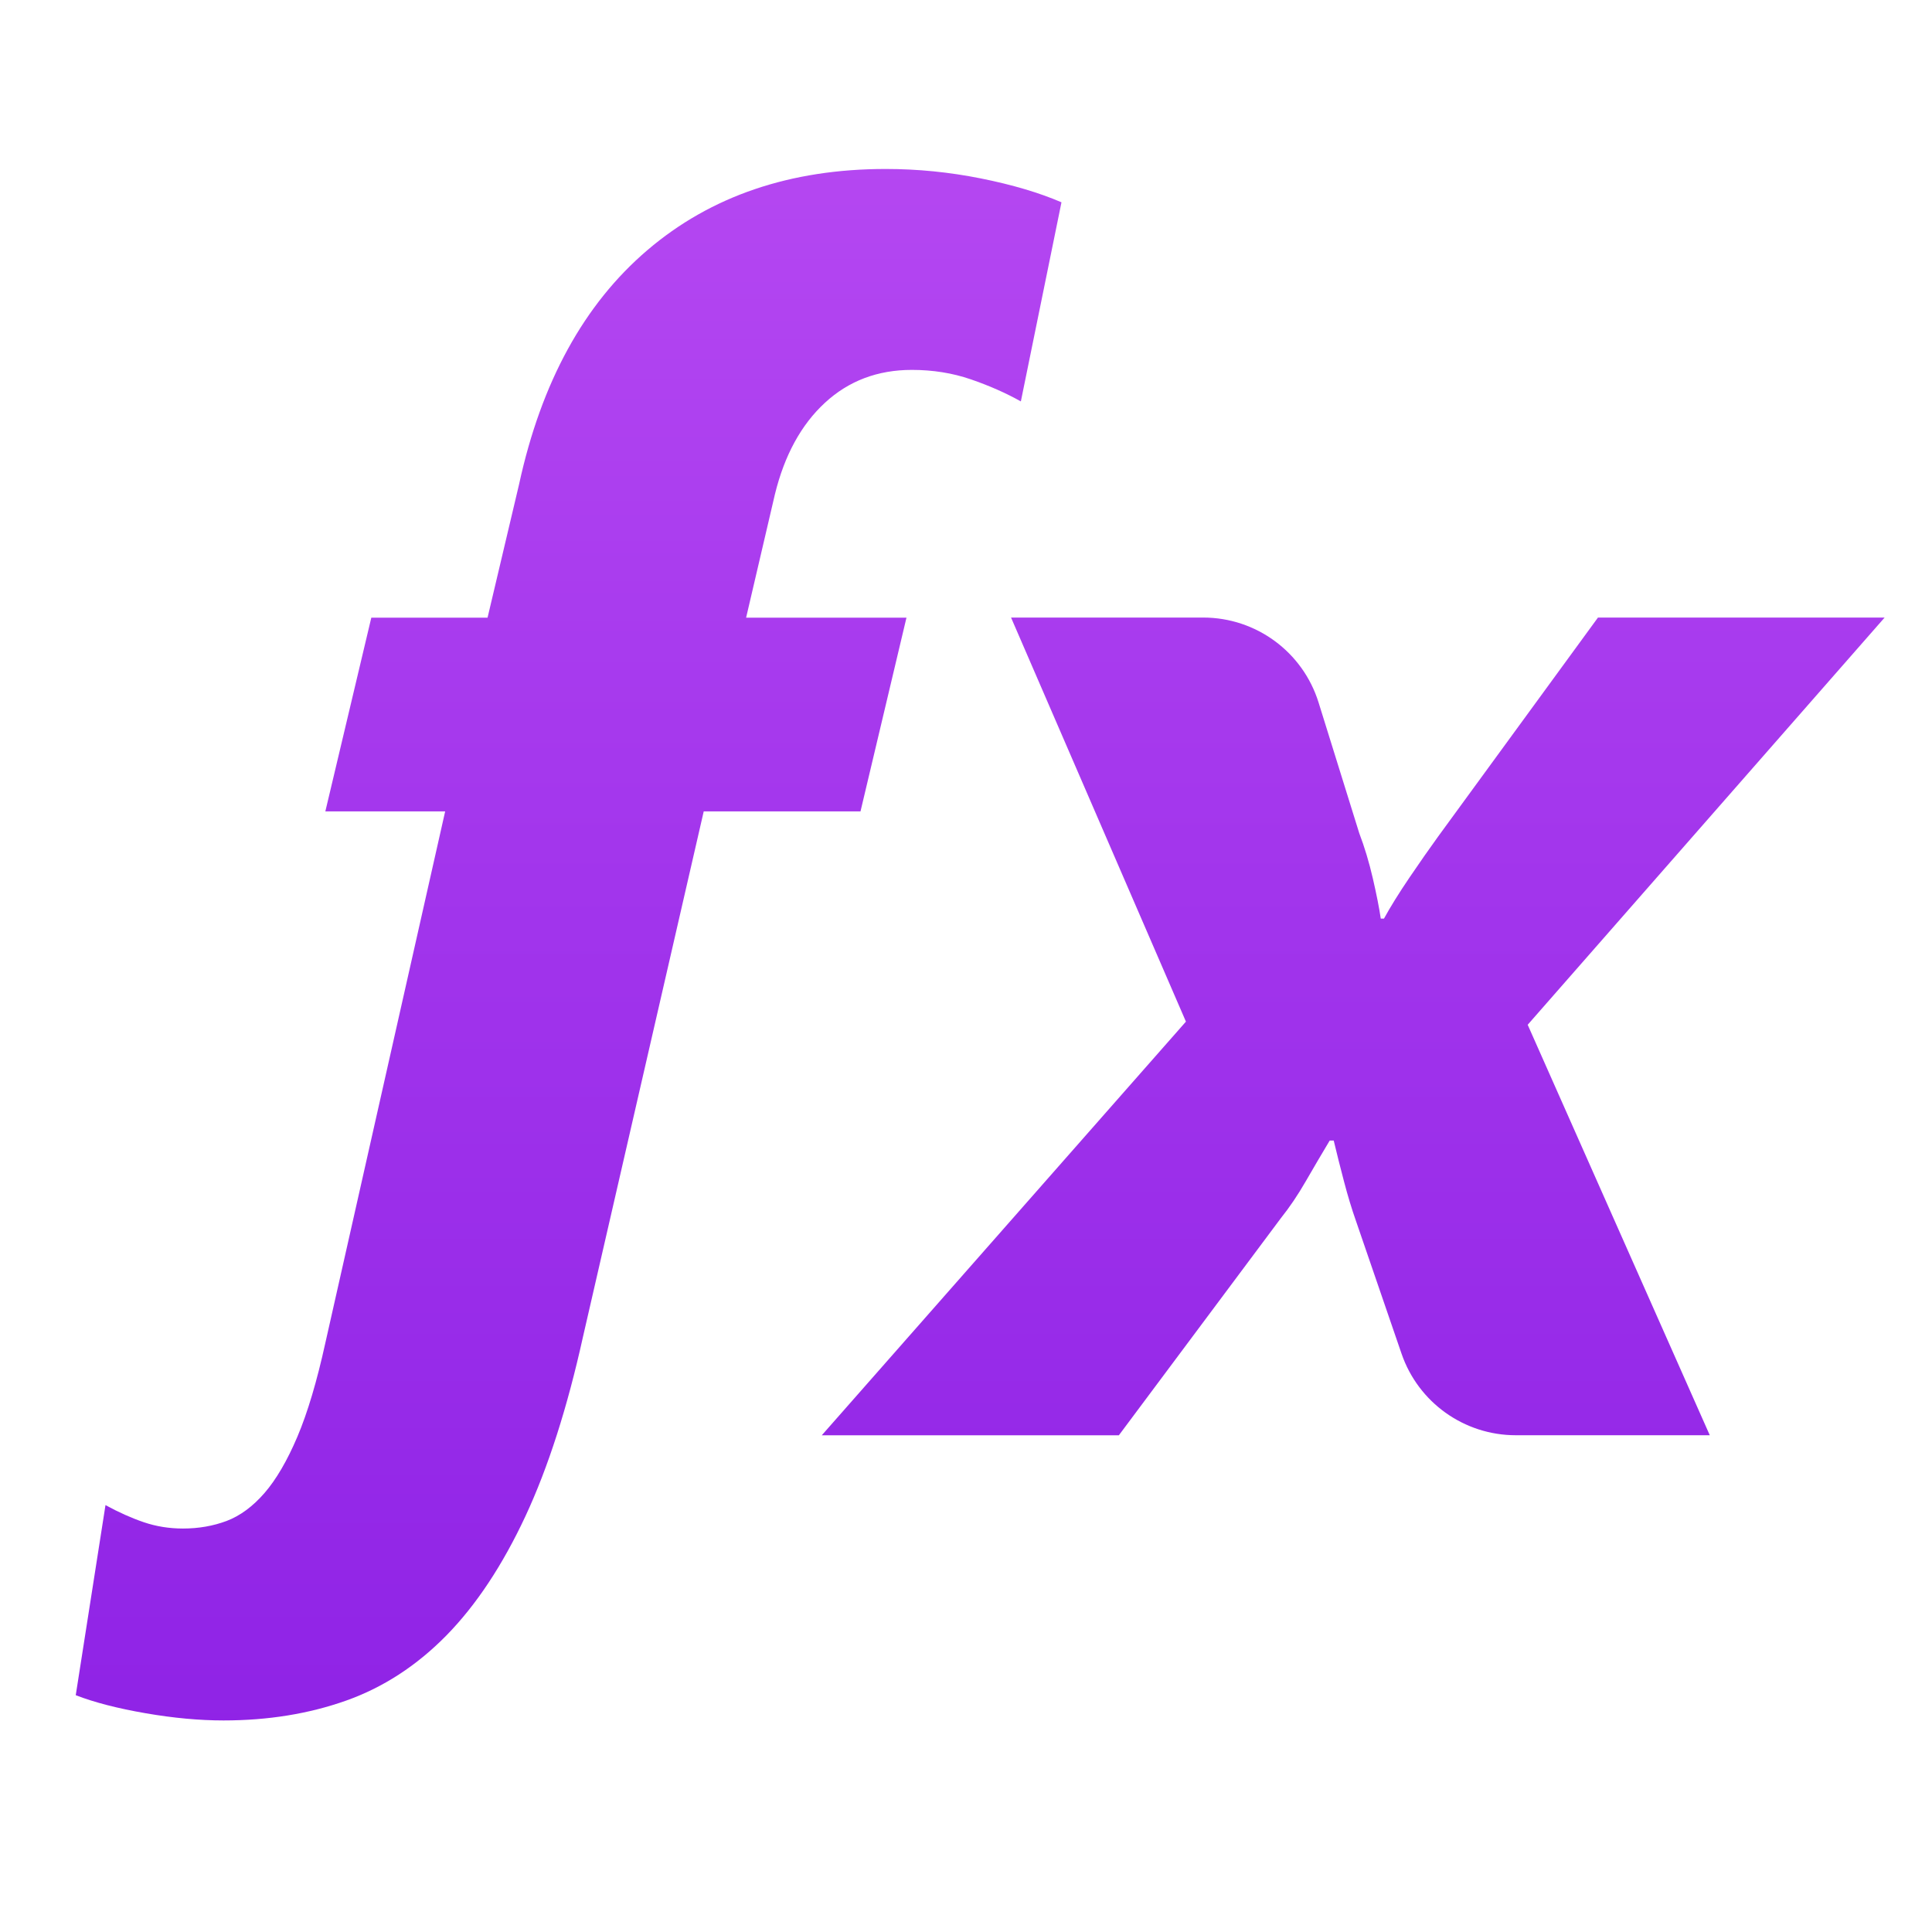 ﻿<?xml version="1.0" encoding="utf-8"?>
<svg xmlns="http://www.w3.org/2000/svg" baseProfile="basic" viewBox="0 0 48 48" width="240" height="240">
  <linearGradient id="ftcmq2ns_v40t4OMDFEyDa" x1="24.353" x2="24.353" y1="-4.075" y2="46.658" gradientUnits="userSpaceOnUse">
    <stop offset="0" stop-color="#bd4ff4" />
    <stop offset=".513" stop-color="#a235ec" />
    <stop offset="1" stop-color="#8c20e5" />
  </linearGradient>
  <path fill="url(#ftcmq2ns_v40t4OMDFEyDa)" d="M25.363,9.973c-0.373-0.209-0.788-0.392-1.242-0.548c-0.456-0.157-0.944-0.235-1.466-0.235c-0.851,0-1.571,0.273-2.16,0.817c-0.59,0.545-1.004,1.302-1.242,2.272l-0.716,3.067h3.984l-1.142,4.813h-3.895l-2.999,13.05c-0.389,1.761-0.866,3.25-1.433,4.466c-0.568,1.215-1.22,2.2-1.959,2.955c-0.739,0.753-1.571,1.294-2.496,1.622c-0.926,0.328-1.94,0.492-3.044,0.492c-0.597,0-1.242-0.059-1.936-0.179s-1.273-0.269-1.735-0.448l0.739-4.723c0.328,0.179,0.645,0.321,0.951,0.425c0.305,0.104,0.63,0.157,0.974,0.157c0.388,0,0.75-0.063,1.086-0.189c0.336-0.128,0.649-0.359,0.94-0.694c0.291-0.336,0.563-0.802,0.817-1.399c0.253-0.597,0.484-1.373,0.694-2.328l2.977-13.207H8.083l1.142-4.813h2.888l0.783-3.313c0.551-2.537,1.615-4.477,3.19-5.82c1.574-1.343,3.548-2.015,5.921-2.015c0.791,0,1.578,0.078,2.362,0.235s1.451,0.355,2.003,0.593L25.363,9.973z M37.955,25.46l4.524,10.198h-4.821c-1.281,0-2.421-0.814-2.837-2.026l-1.13-3.291c-0.107-0.304-0.206-0.631-0.298-0.982c-0.093-0.351-0.178-0.691-0.257-1.022h-0.1c-0.198,0.331-0.397,0.668-0.595,1.012c-0.198,0.344-0.404,0.648-0.616,0.913l-4.027,5.397h-7.381l9.047-10.277l-4.345-10.039h4.775c1.314,0,2.474,0.855,2.865,2.109l1.011,3.248c0.131,0.344,0.244,0.718,0.337,1.121c0.093,0.403,0.159,0.737,0.198,1.002h0.079c0.159-0.291,0.37-0.631,0.635-1.022c0.265-0.39,0.503-0.731,0.714-1.022l3.968-5.436h7.122L37.955,25.46z" />
</svg>